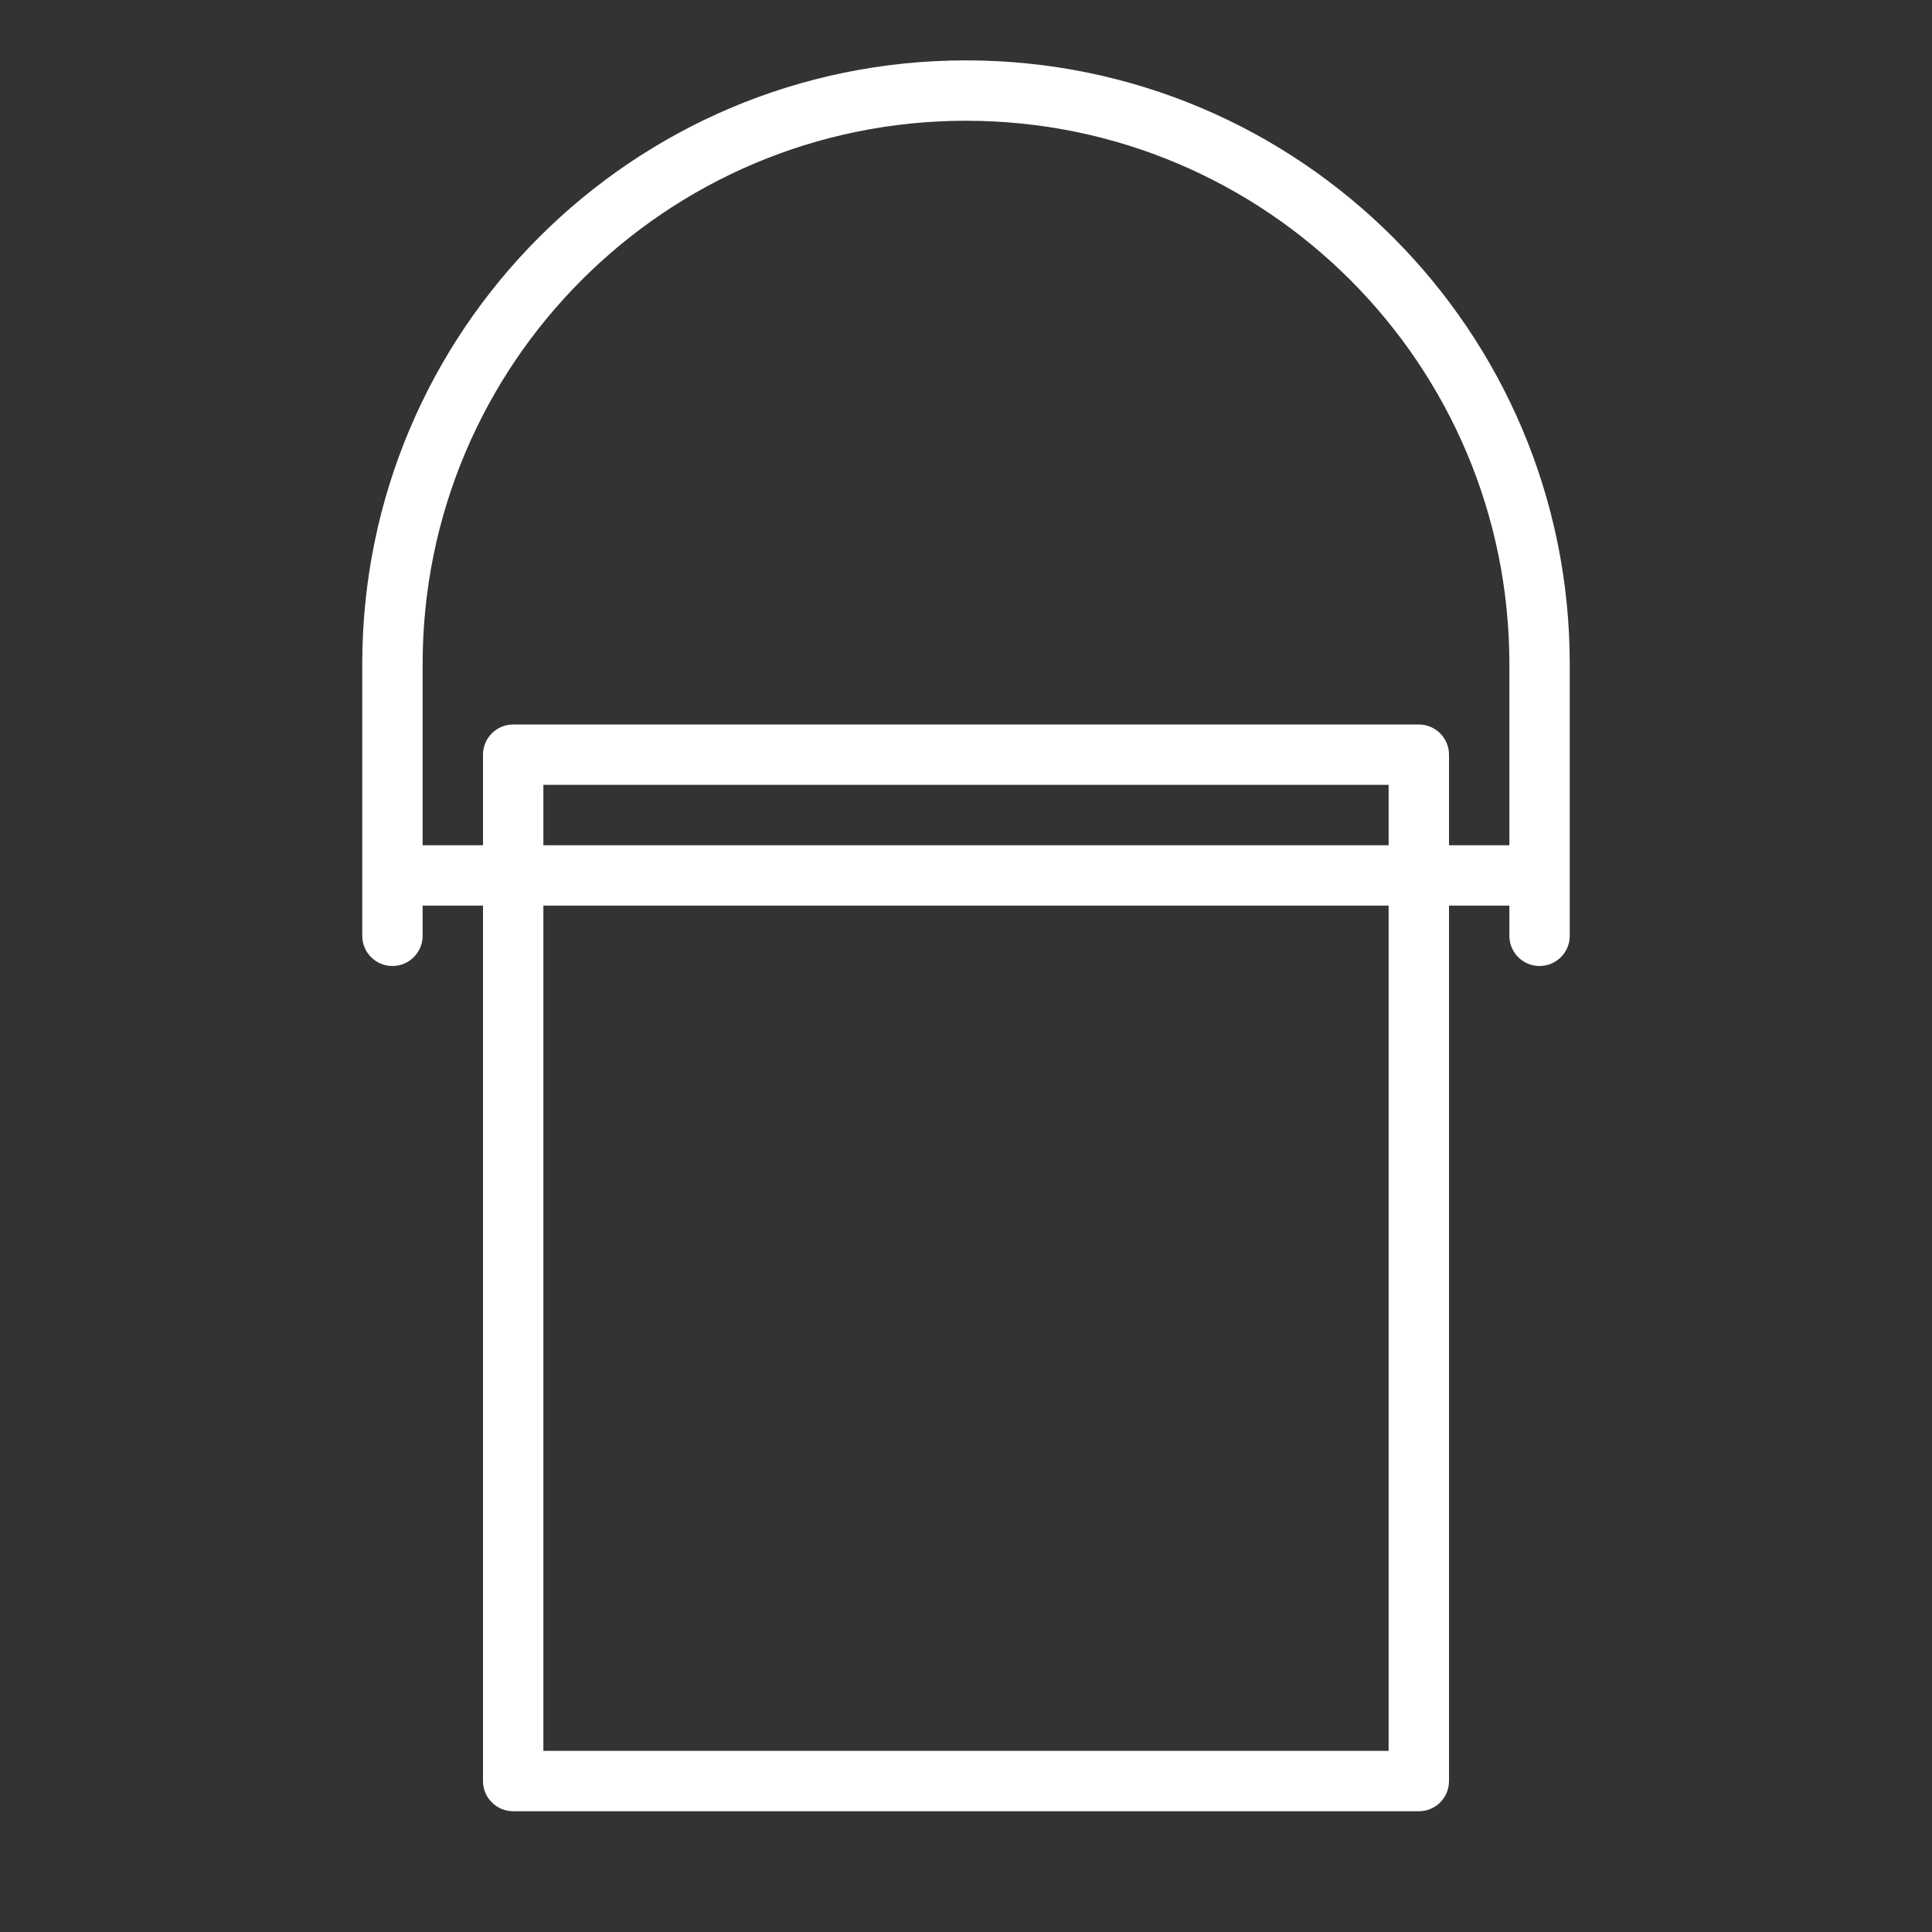<?xml version="1.0" encoding="utf-8"?>
<!-- Generator: Adobe Illustrator 15.0.0, SVG Export Plug-In . SVG Version: 6.00 Build 0)  -->
<!DOCTYPE svg PUBLIC "-//W3C//DTD SVG 1.1//EN" "http://www.w3.org/Graphics/SVG/1.1/DTD/svg11.dtd">
<svg version="1.1" id="Layer_1" xmlns="http://www.w3.org/2000/svg" xmlns:xlink="http://www.w3.org/1999/xlink" x="0px" y="0px"
	 width="64px" height="64px" viewBox="0 0 64 64" enable-background="new 0 0 64 64" xml:space="preserve">
<rect x="0" y="0" width="64" height="64" fill="#333333" stroke="none"/>
<title>paint_tin</title>
<path fill="#FFFFFF" d="M51,32c0.553,0,1-0.448,1-1v-9c0-11.046-8.954-20-20-20s-20,8.954-20,20v9c0,0.552,0.448,1,1,1s1-0.448,1-1
	v-1h2v29c0,0.553,0.448,1,1,1h30c0.553,0,1-0.447,1-1V30h2v1C50,31.552,50.447,32,51,32z M46,58H18V30h28V58z M46,28H18v-2h28V28z
	 M48,28v-3c0-0.552-0.447-1-1-1H17c-0.552,0-1,0.448-1,1v3h-2v-6c0-9.941,8.059-18,18-18c9.941,0,18,8.059,18,18v6H48z"/>
</svg>
